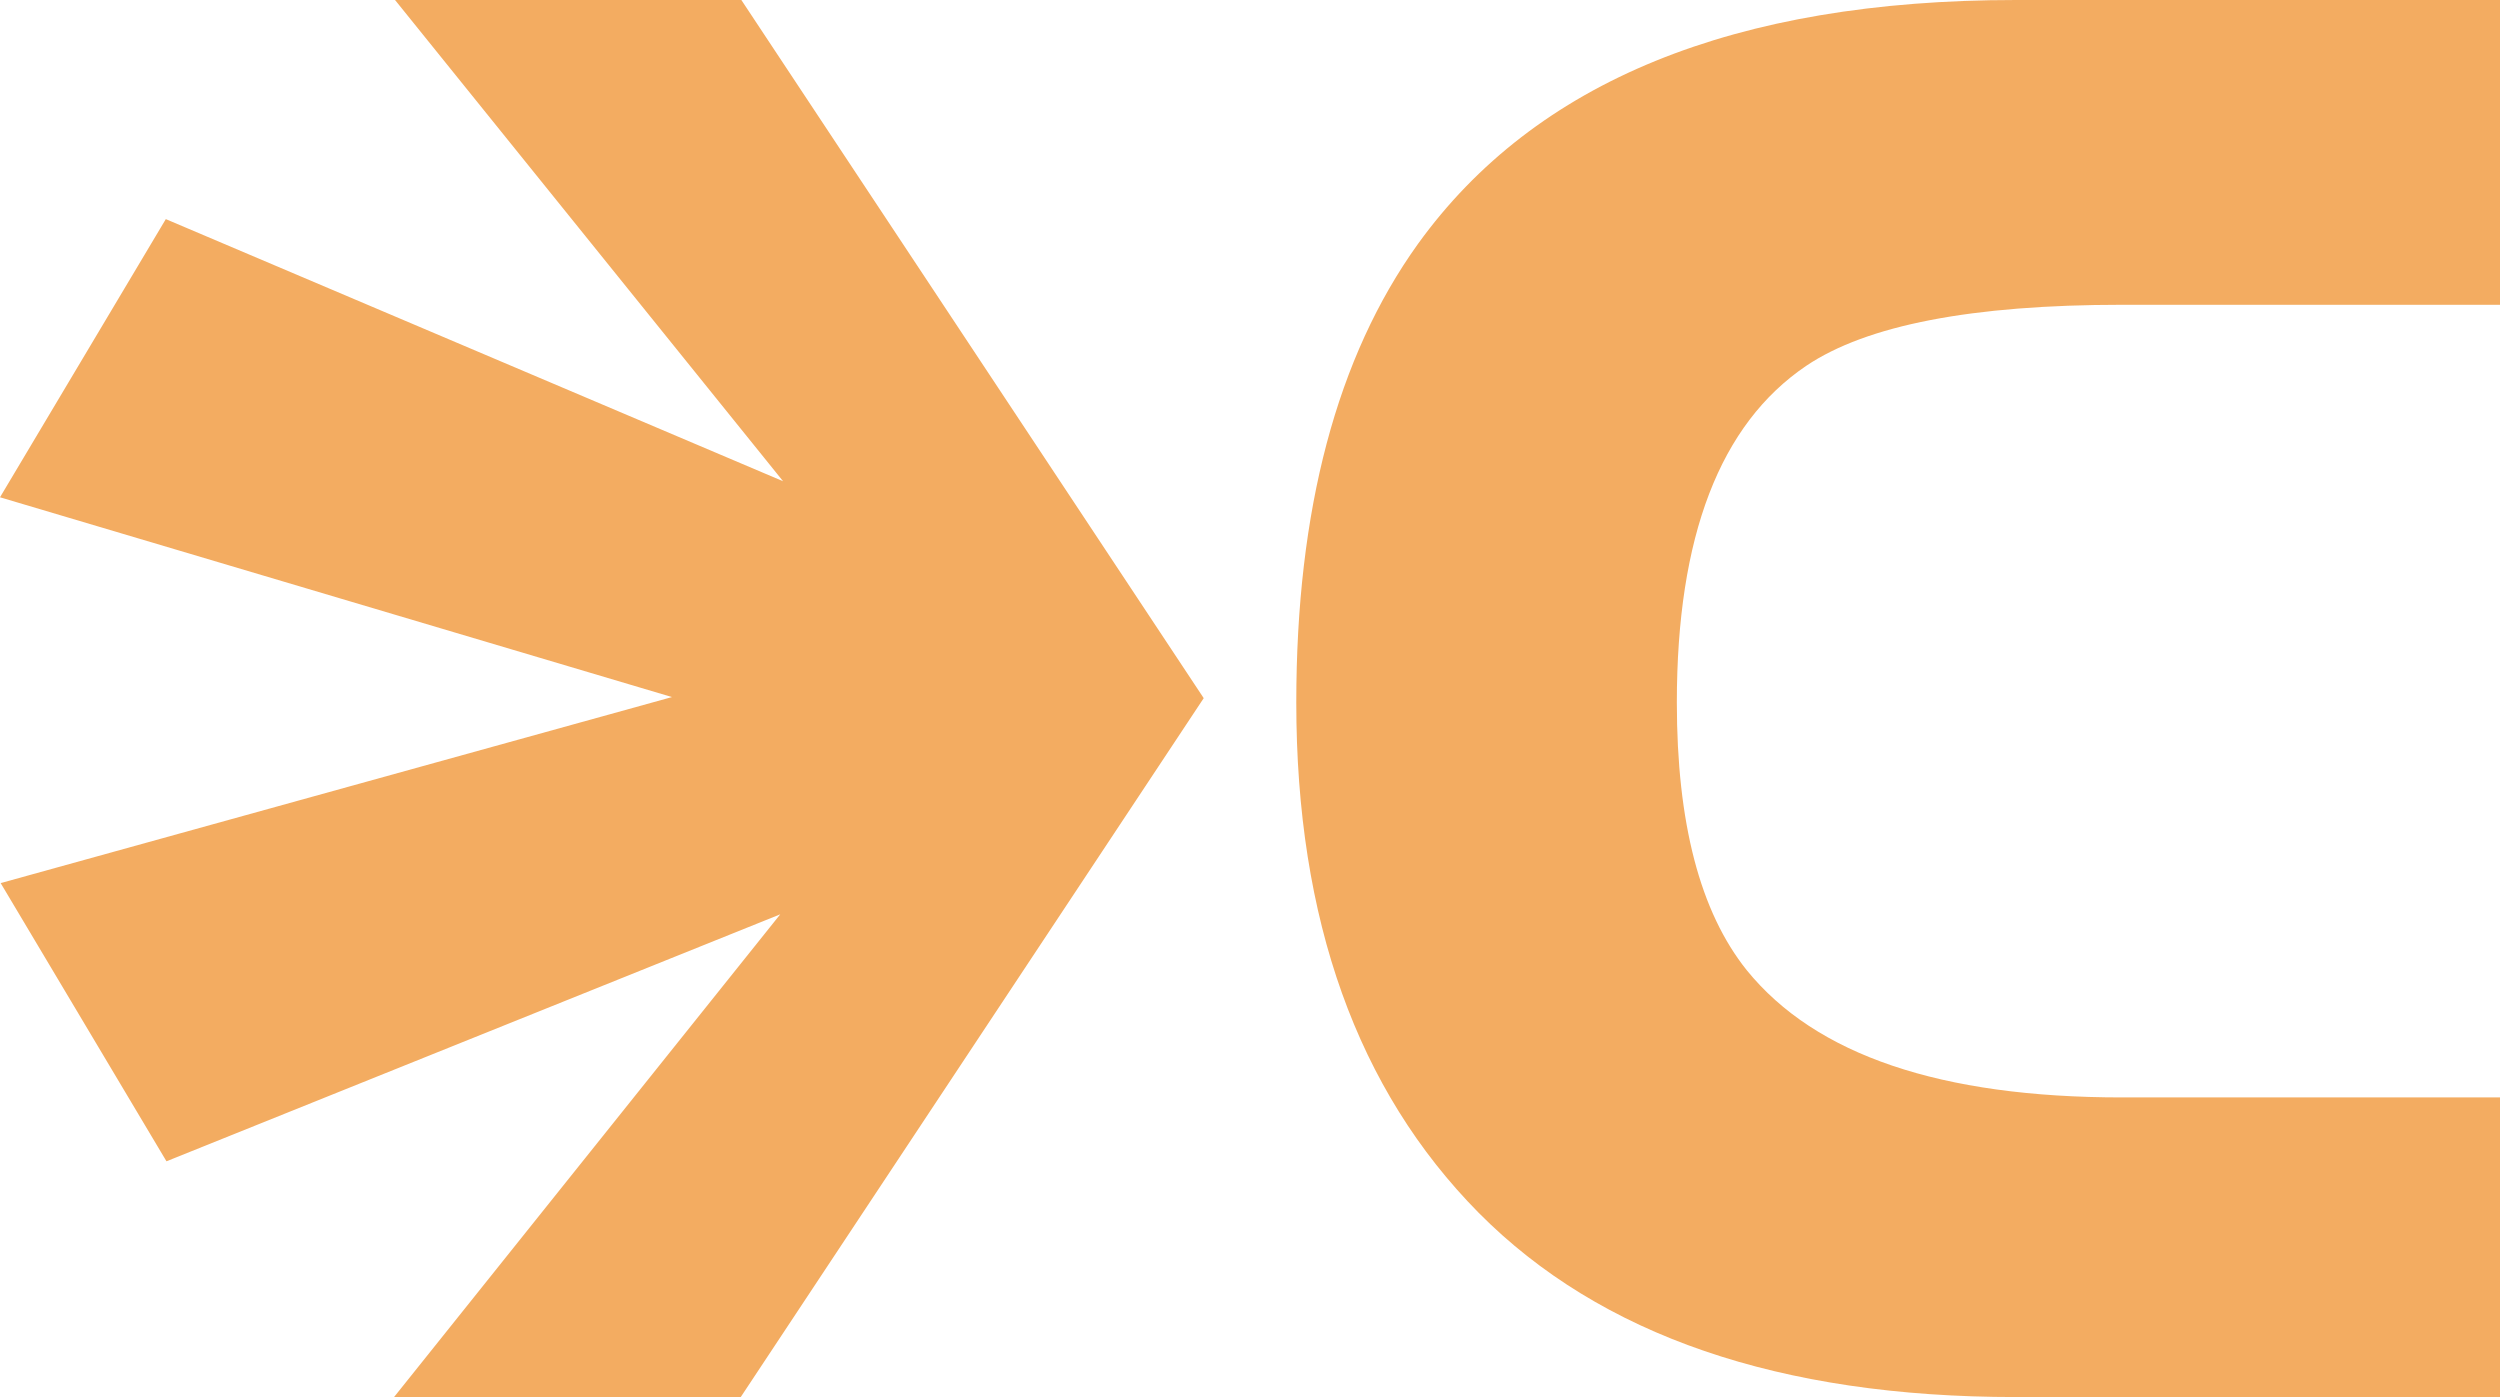 <svg width="68" height="38" viewBox="0 0 68 38" xmlns="http://www.w3.org/2000/svg"><g fill="none" fill-rule="evenodd"><g fill="#F3AC61"><g><path d="M57.72 29.85H68V38H54.834c-6.43 0-11.3-1.672-14.612-5.01-3.305-3.345-4.963-7.97-4.963-13.88 0-5.24 1.103-9.402 3.31-12.476C41.76 2.21 47.18 0 54.833 0H68v8.29H57.72c-4.085 0-6.946.554-8.59 1.66-2.348 1.588-3.52 4.64-3.52 9.16 0 3.268.63 5.693 1.902 7.28 1.874 2.31 5.28 3.46 10.207 3.46zM21.3 13.09L4.51 5.96 0 13.526l18.278 5.434-18.26 5.06 4.51 7.567 16.695-6.718L10.718 38h9.43l12.593-19.01L20.165 0h-9.42L21.3 13.09z"/></g></g></g></svg>